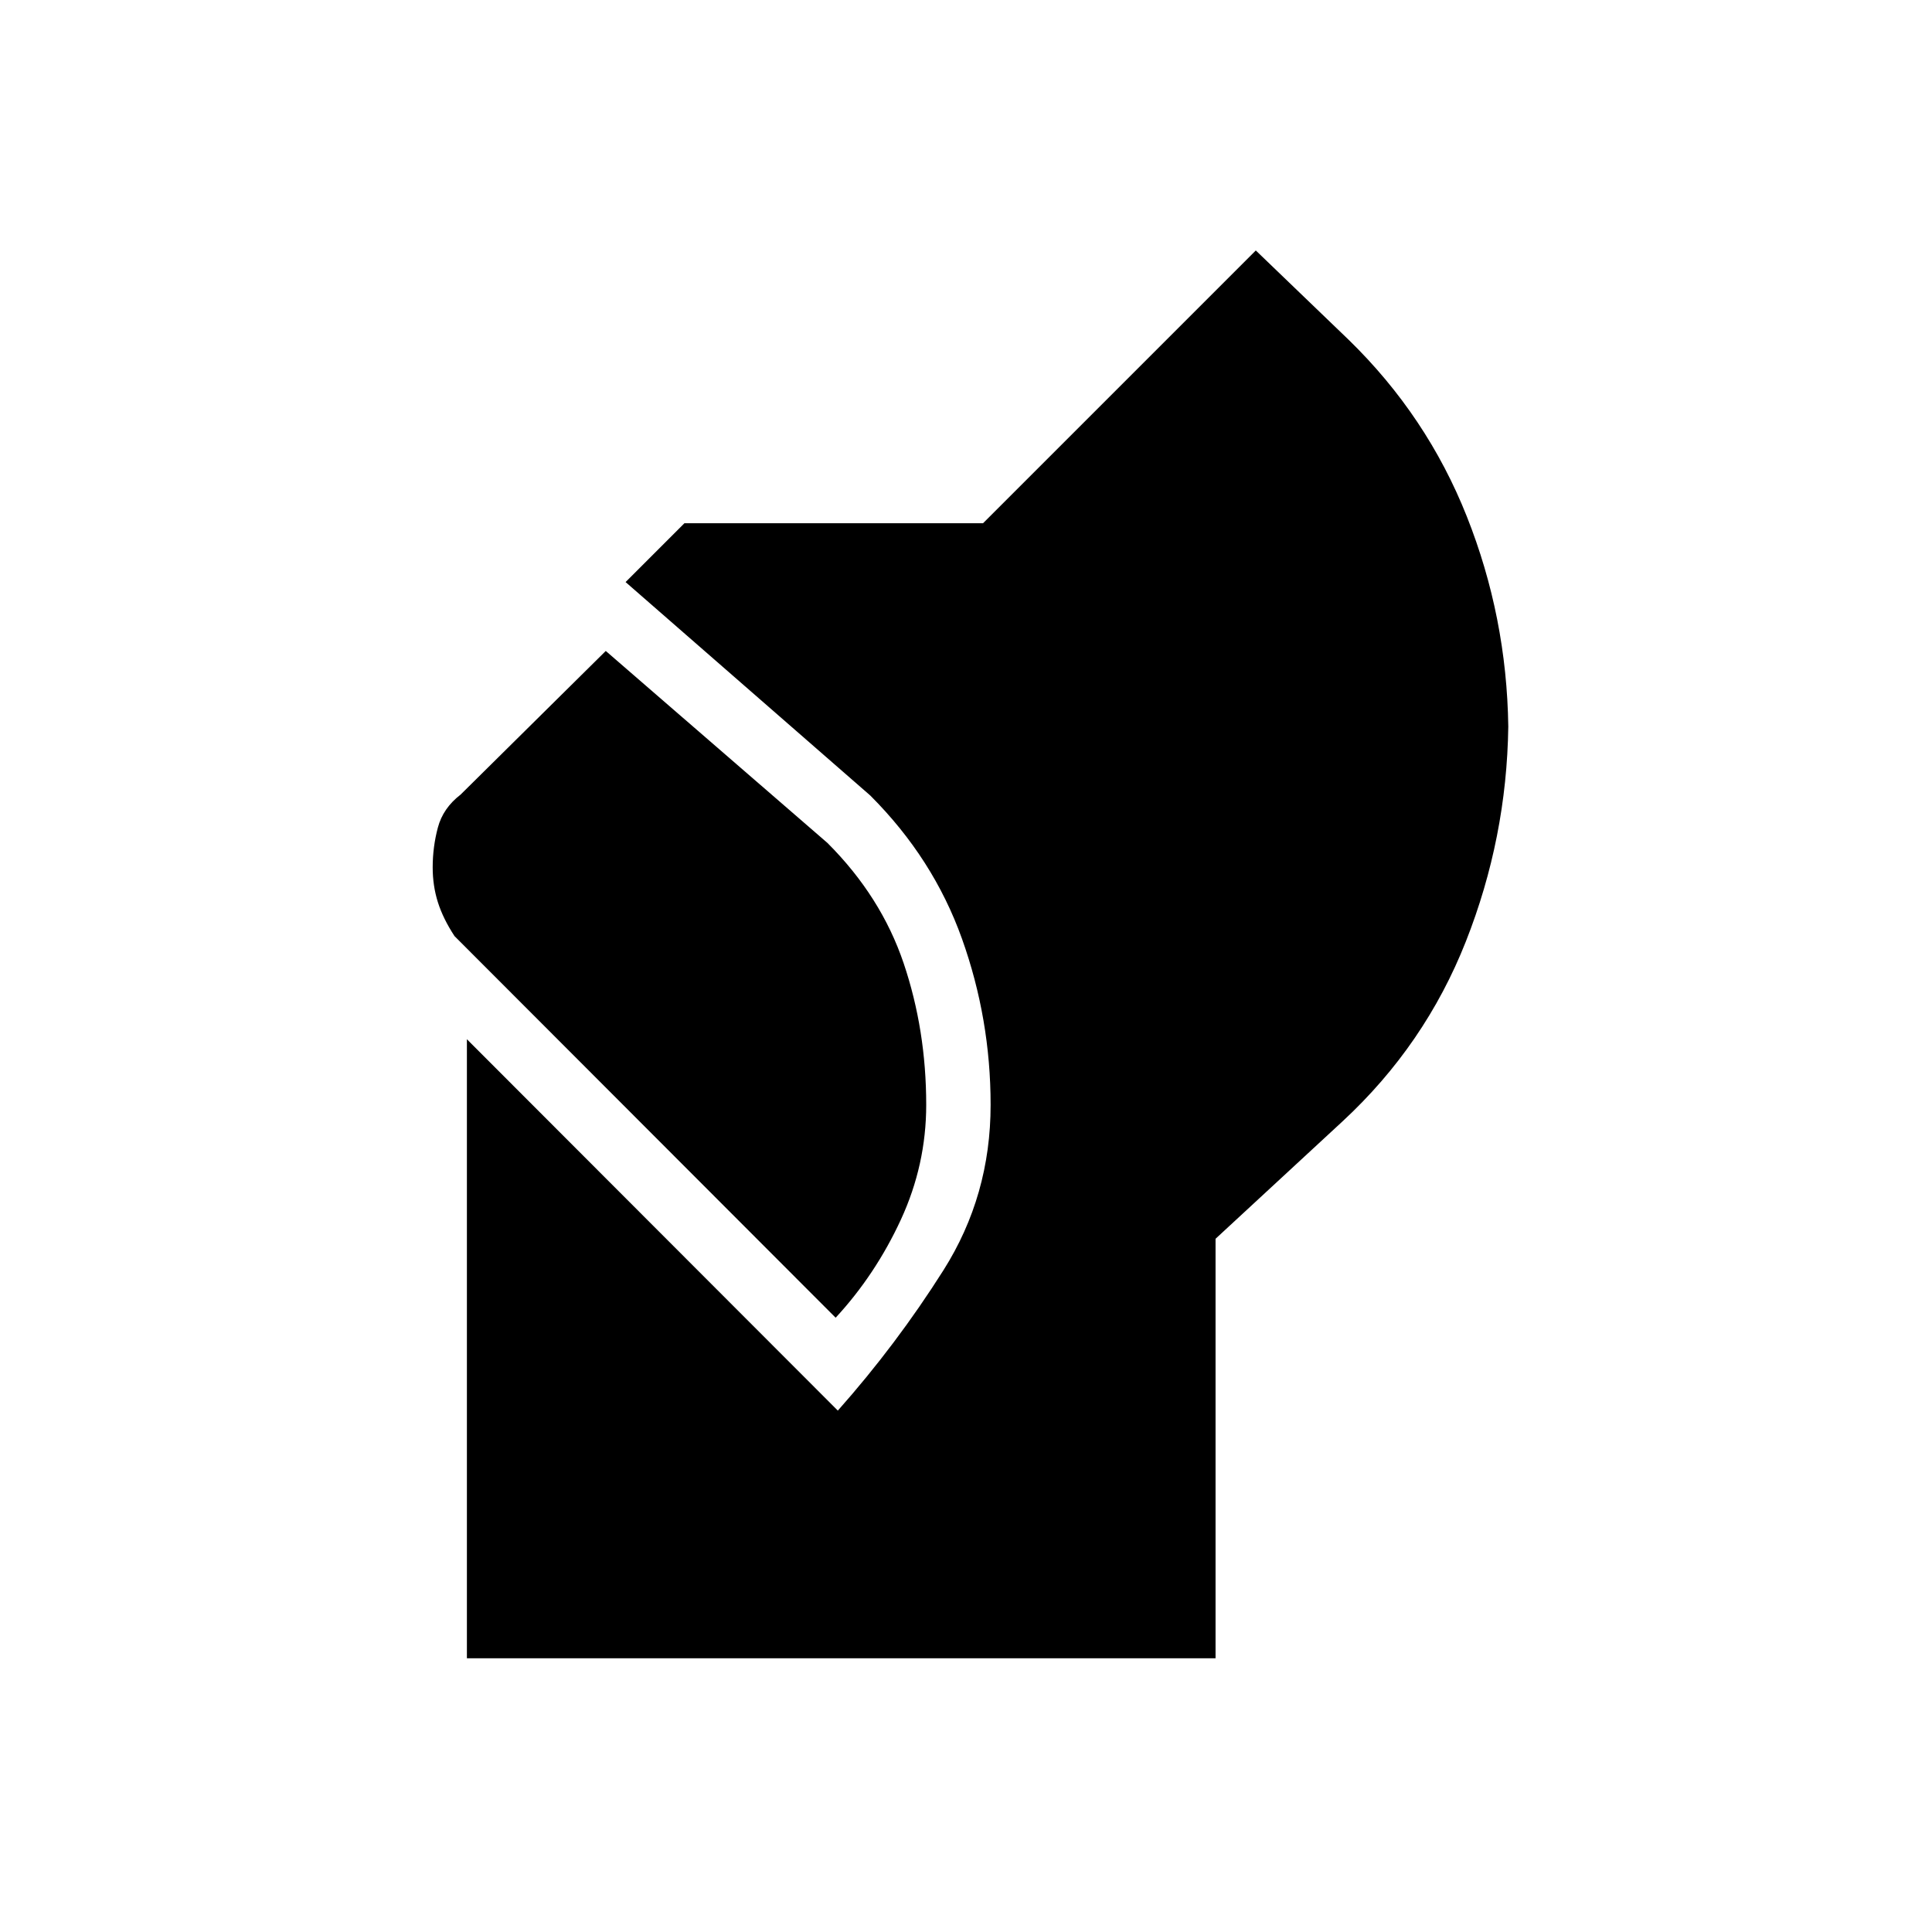 <svg xmlns="http://www.w3.org/2000/svg" height="20" viewBox="0 -960 960 960" width="20"><path d="M232-136v-307.61l184.31 184.53q29.15-32.84 52.54-69.84 23.38-37 23.38-82.08 0-42.69-14.23-82.54-14.23-39.84-45.54-71.15L310.85-670.77 340.08-700h148.38L624-835.54l46.15 44.39q38.93 37.92 58.73 87.84 19.81 49.93 20.58 104.31-.77 55.38-21.08 106.81-20.3 51.42-61.23 89.34L604-344.46V-136H232Zm183.23-169.23L225.85-494.85q-5.7-8.69-8.27-16.84Q215-519.85 215-529q0-10.15 2.58-19.81 2.57-9.65 11.27-16.34L301-636.54l110.15 95.39q26.7 26.69 37.89 59.84 11.19 33.16 11.19 70.31 0 29.77-12.61 57.08-12.62 27.3-32.39 48.69Z"/></svg>